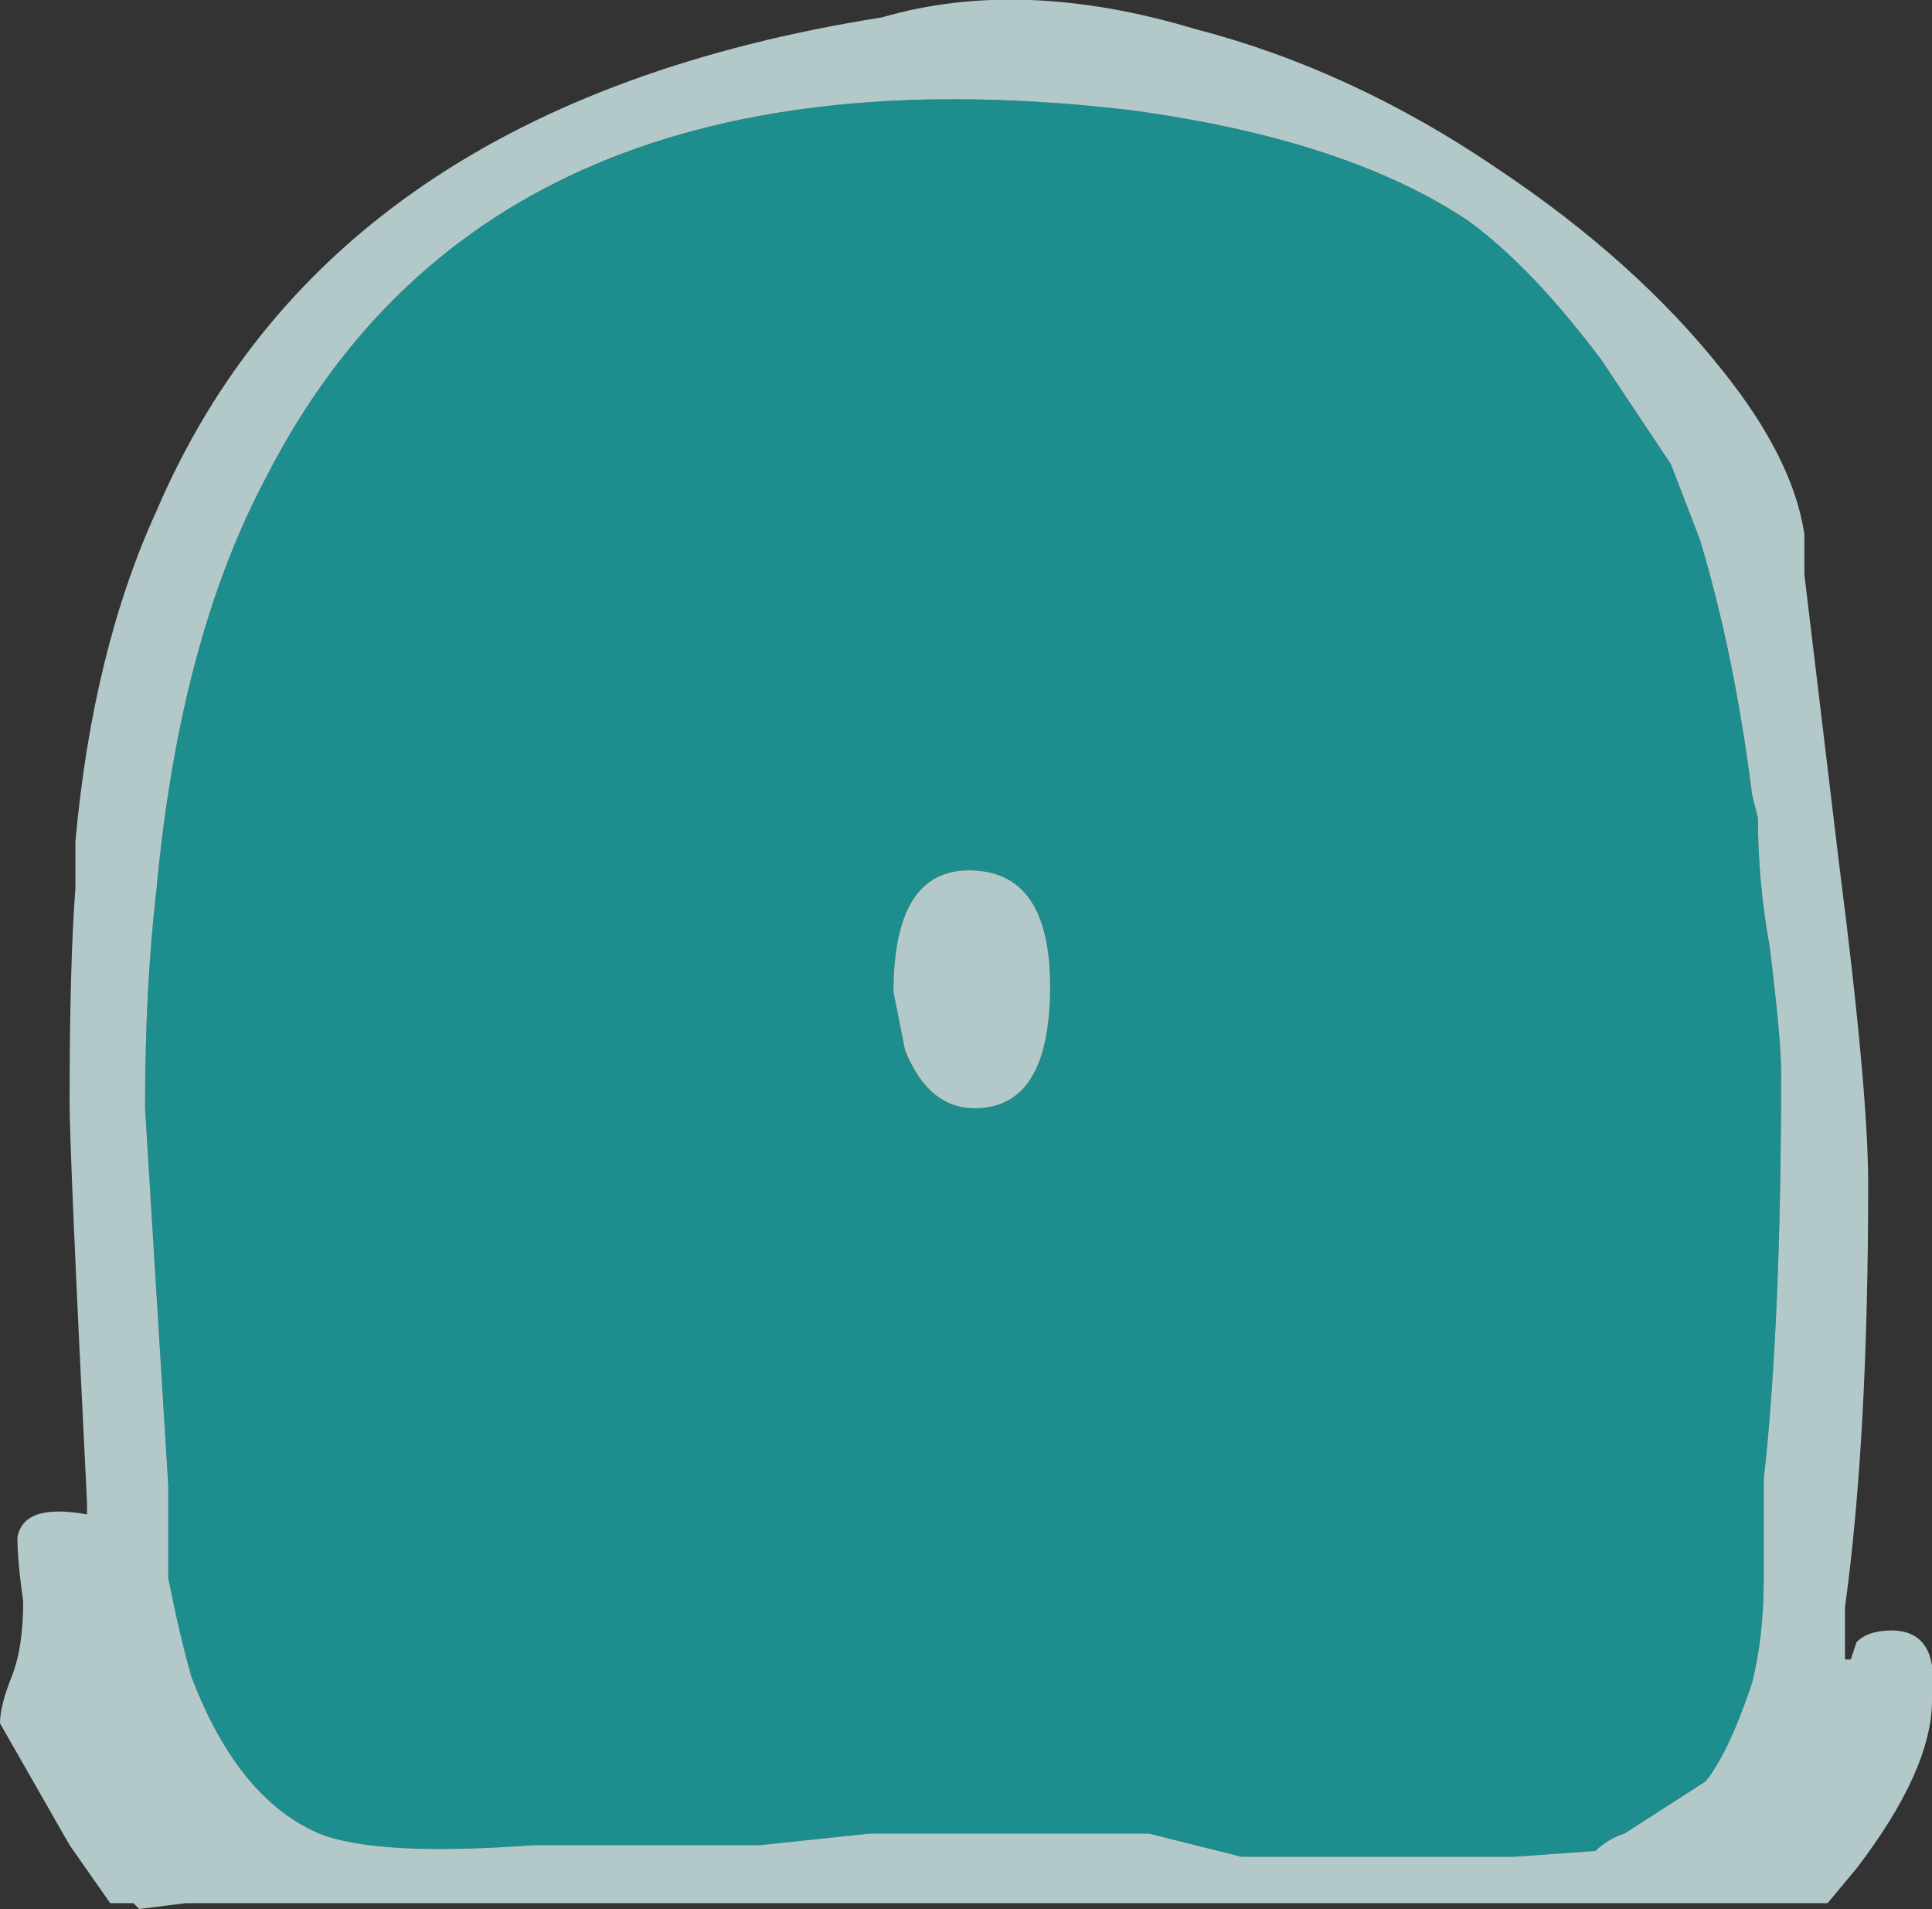 <?xml version="1.0" encoding="UTF-8" standalone="no"?>
<svg xmlns:ffdec="https://www.free-decompiler.com/flash" xmlns:xlink="http://www.w3.org/1999/xlink" ffdec:objectType="frame" height="115.15px" width="116.55px" xmlns="http://www.w3.org/2000/svg">
  <rect width="100%" height="100%" fill="#333333" stroke="none"/>
  <g transform="matrix(1.0, 0.0, 0.0, 1.0, 0.0, 0.0)">
    <use ffdec:characterId="730" height="16.45" transform="matrix(7.0, 0.0, 0.0, 7.0, 0.0, 0.0)" width="16.65" xlink:href="#shape0"/>
  </g>
  <defs>
    <g id="shape0" transform="matrix(1.0, 0.0, 0.0, 1.0, 0.0, 0.0)">
      <path d="M14.65 4.65 Q14.95 5.65 15.1 6.85 L15.15 7.05 Q15.15 7.6 15.25 8.15 15.35 8.95 15.35 9.25 15.35 11.4 15.2 12.75 L15.2 13.6 Q15.2 14.1 15.1 14.5 14.9 15.1 14.7 15.35 L14.0 15.8 Q13.85 15.85 13.75 15.95 L13.05 16.0 10.7 16.0 9.9 15.8 7.5 15.8 6.55 15.9 4.6 15.9 Q3.25 16.0 2.75 15.8 2.05 15.5 1.65 14.45 1.55 14.1 1.45 13.6 L1.45 12.8 1.25 9.55 Q1.25 8.5 1.35 7.65 1.55 5.5 2.3 4.1 4.25 0.3 9.75 0.95 11.6 1.2 12.65 1.9 13.2 2.3 13.8 3.1 L14.4 4.0 14.65 4.65 M8.4 9.55 Q9.05 9.55 9.05 8.5 9.05 7.5 8.35 7.5 7.7 7.5 7.7 8.55 L7.8 9.05 Q8.0 9.55 8.4 9.55" fill="#00ffff" fill-opacity="0.439" fill-rule="evenodd" stroke="none"/>
      <path d="M14.65 4.65 L14.4 4.0 13.8 3.1 Q13.2 2.3 12.65 1.9 11.6 1.2 9.75 0.95 4.25 0.3 2.3 4.1 1.55 5.5 1.35 7.65 1.25 8.5 1.25 9.55 L1.45 12.8 1.45 13.6 Q1.55 14.1 1.65 14.45 2.05 15.5 2.75 15.8 3.25 16.0 4.6 15.9 L6.55 15.9 7.5 15.8 9.9 15.8 10.7 16.0 13.05 16.0 13.75 15.95 Q13.85 15.85 14.0 15.8 L14.7 15.35 Q14.9 15.1 15.1 14.5 15.2 14.1 15.2 13.6 L15.2 12.75 Q15.35 11.4 15.35 9.25 15.35 8.95 15.25 8.15 15.15 7.6 15.15 7.05 L15.1 6.85 Q14.95 5.65 14.65 4.65 M14.85 3.2 Q15.45 3.95 15.55 4.6 L15.55 4.95 15.85 7.45 Q16.1 9.4 16.1 10.2 16.1 12.4 15.9 13.85 L15.9 14.3 15.95 14.3 16.0 14.15 Q16.1 14.05 16.3 14.05 16.6 14.05 16.65 14.35 16.65 14.5 16.65 14.65 16.65 15.25 16.0 16.1 L15.75 16.4 1.6 16.4 1.2 16.45 1.15 16.4 0.95 16.4 0.6 15.9 0.0 14.85 Q0.0 14.7 0.1 14.45 0.2 14.2 0.2 13.8 0.15 13.45 0.15 13.25 0.2 12.95 0.75 13.05 L0.75 12.95 Q0.6 9.95 0.6 9.5 0.6 8.3 0.65 7.65 L0.65 7.25 Q0.8 5.6 1.35 4.4 2.85 0.9 7.6 0.15 8.8 -0.2 10.3 0.25 11.65 0.6 12.9 1.45 14.1 2.25 14.85 3.2 M8.4 9.55 Q8.0 9.55 7.8 9.05 L7.7 8.55 Q7.7 7.5 8.35 7.5 9.05 7.5 9.05 8.5 9.05 9.55 8.4 9.55" fill="#e1ffff" fill-opacity="0.737" fill-rule="evenodd" stroke="none"/>
    </g>
  </defs>
</svg>
